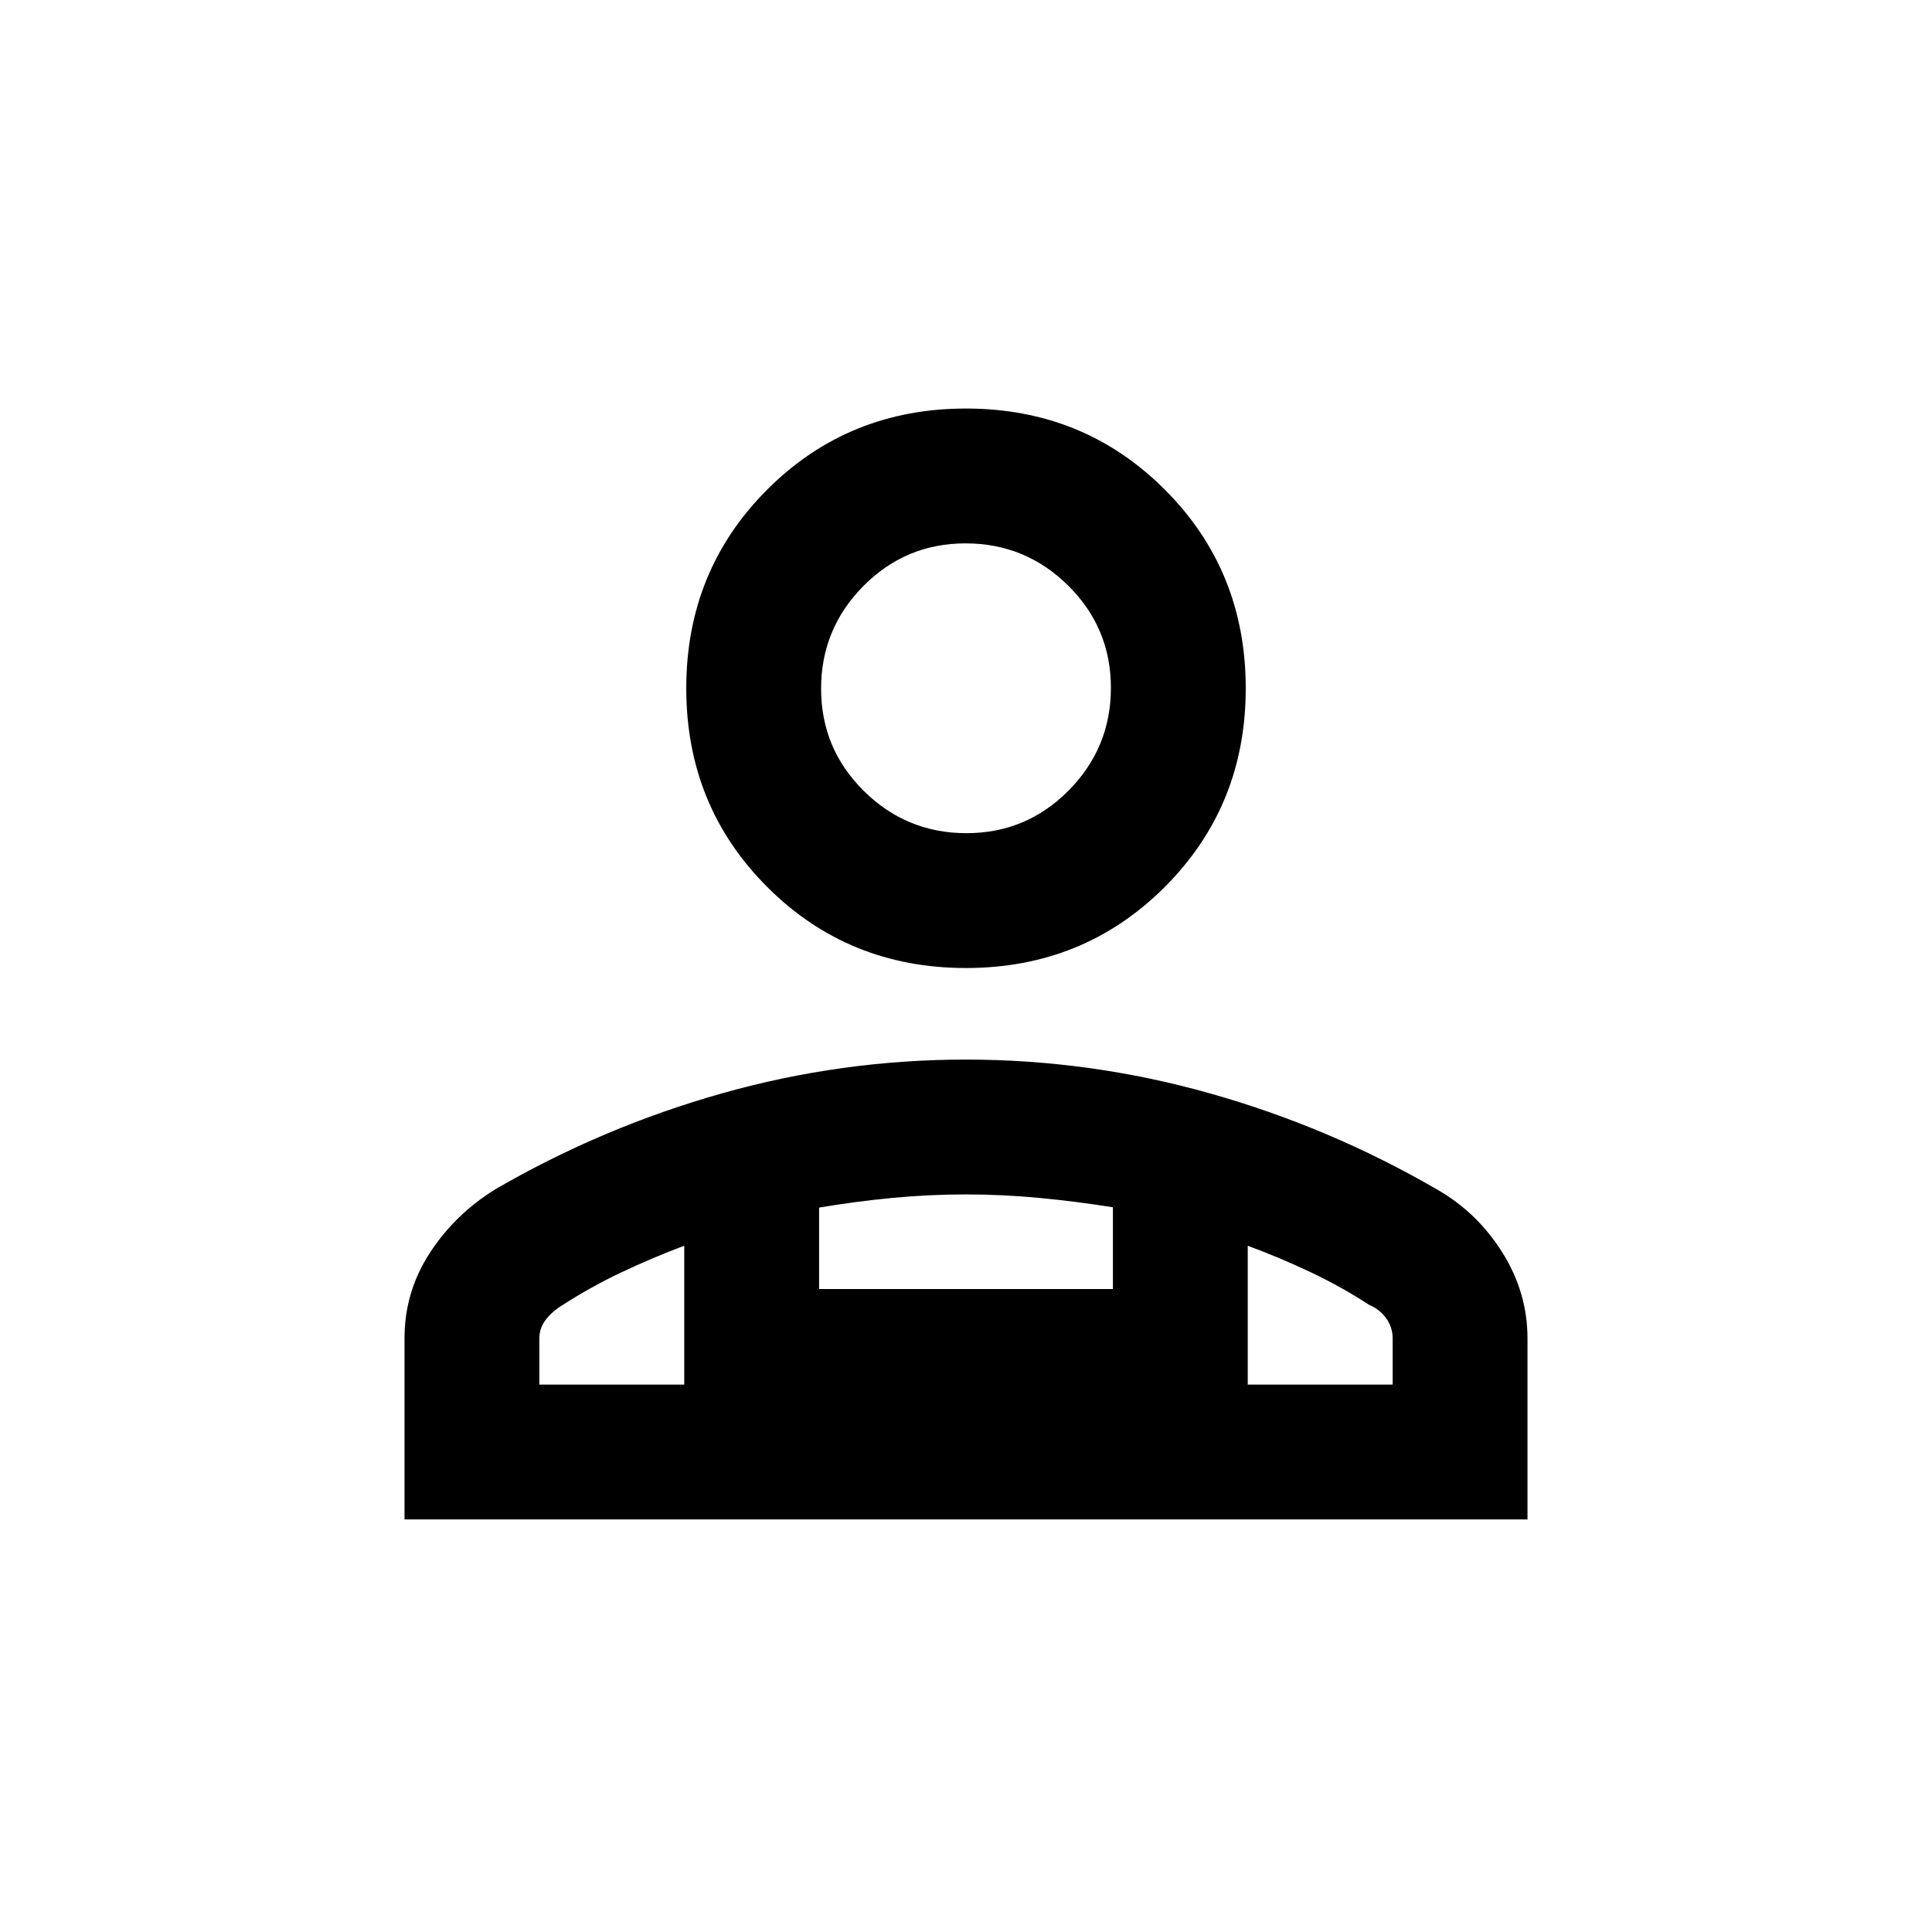 <svg xmlns="http://www.w3.org/2000/svg" height="20" viewBox="0 -960 960 960" width="20"><path d="M480-479q-58.5 0-98.75-40.25T341-618q0-58.5 40.25-98.75T480-757q58.5 0 98.75 40.25T619-618q0 58.5-40.25 98.75T480-479ZM201-205v-90q0-23.04 12.52-42.35 12.52-19.3 32.67-31.75 53.31-30.9 112.68-47.65 59.37-16.75 121.04-16.75 61.67 0 121.13 16.75Q660.5-400 713.81-369.1q20.15 11.45 32.67 31.4Q759-317.75 759-295v90H201Zm279.21-341Q510-546 531-567.21t21-51Q552-648 530.79-669t-51-21Q450-690 429-668.79t-21 51Q408-588 429.21-567t51 21ZM620-341v69h72v-23q0-5.5-3.25-10t-8.25-6.5q-14-9.14-29.33-16.39Q635.84-335.14 620-341Zm-213-18.95v40.45h146v-40.61q-18-2.89-36.37-4.64-18.38-1.75-36.75-1.75-18.38 0-36.63 1.75Q425-363 407-359.95ZM268-272h72v-69q-16 6-31.33 13.27-15.33 7.28-29.17 16.23-5 3-8.25 7.19T268-295v23Zm352 0H340h280ZM480-618Z"/></svg>